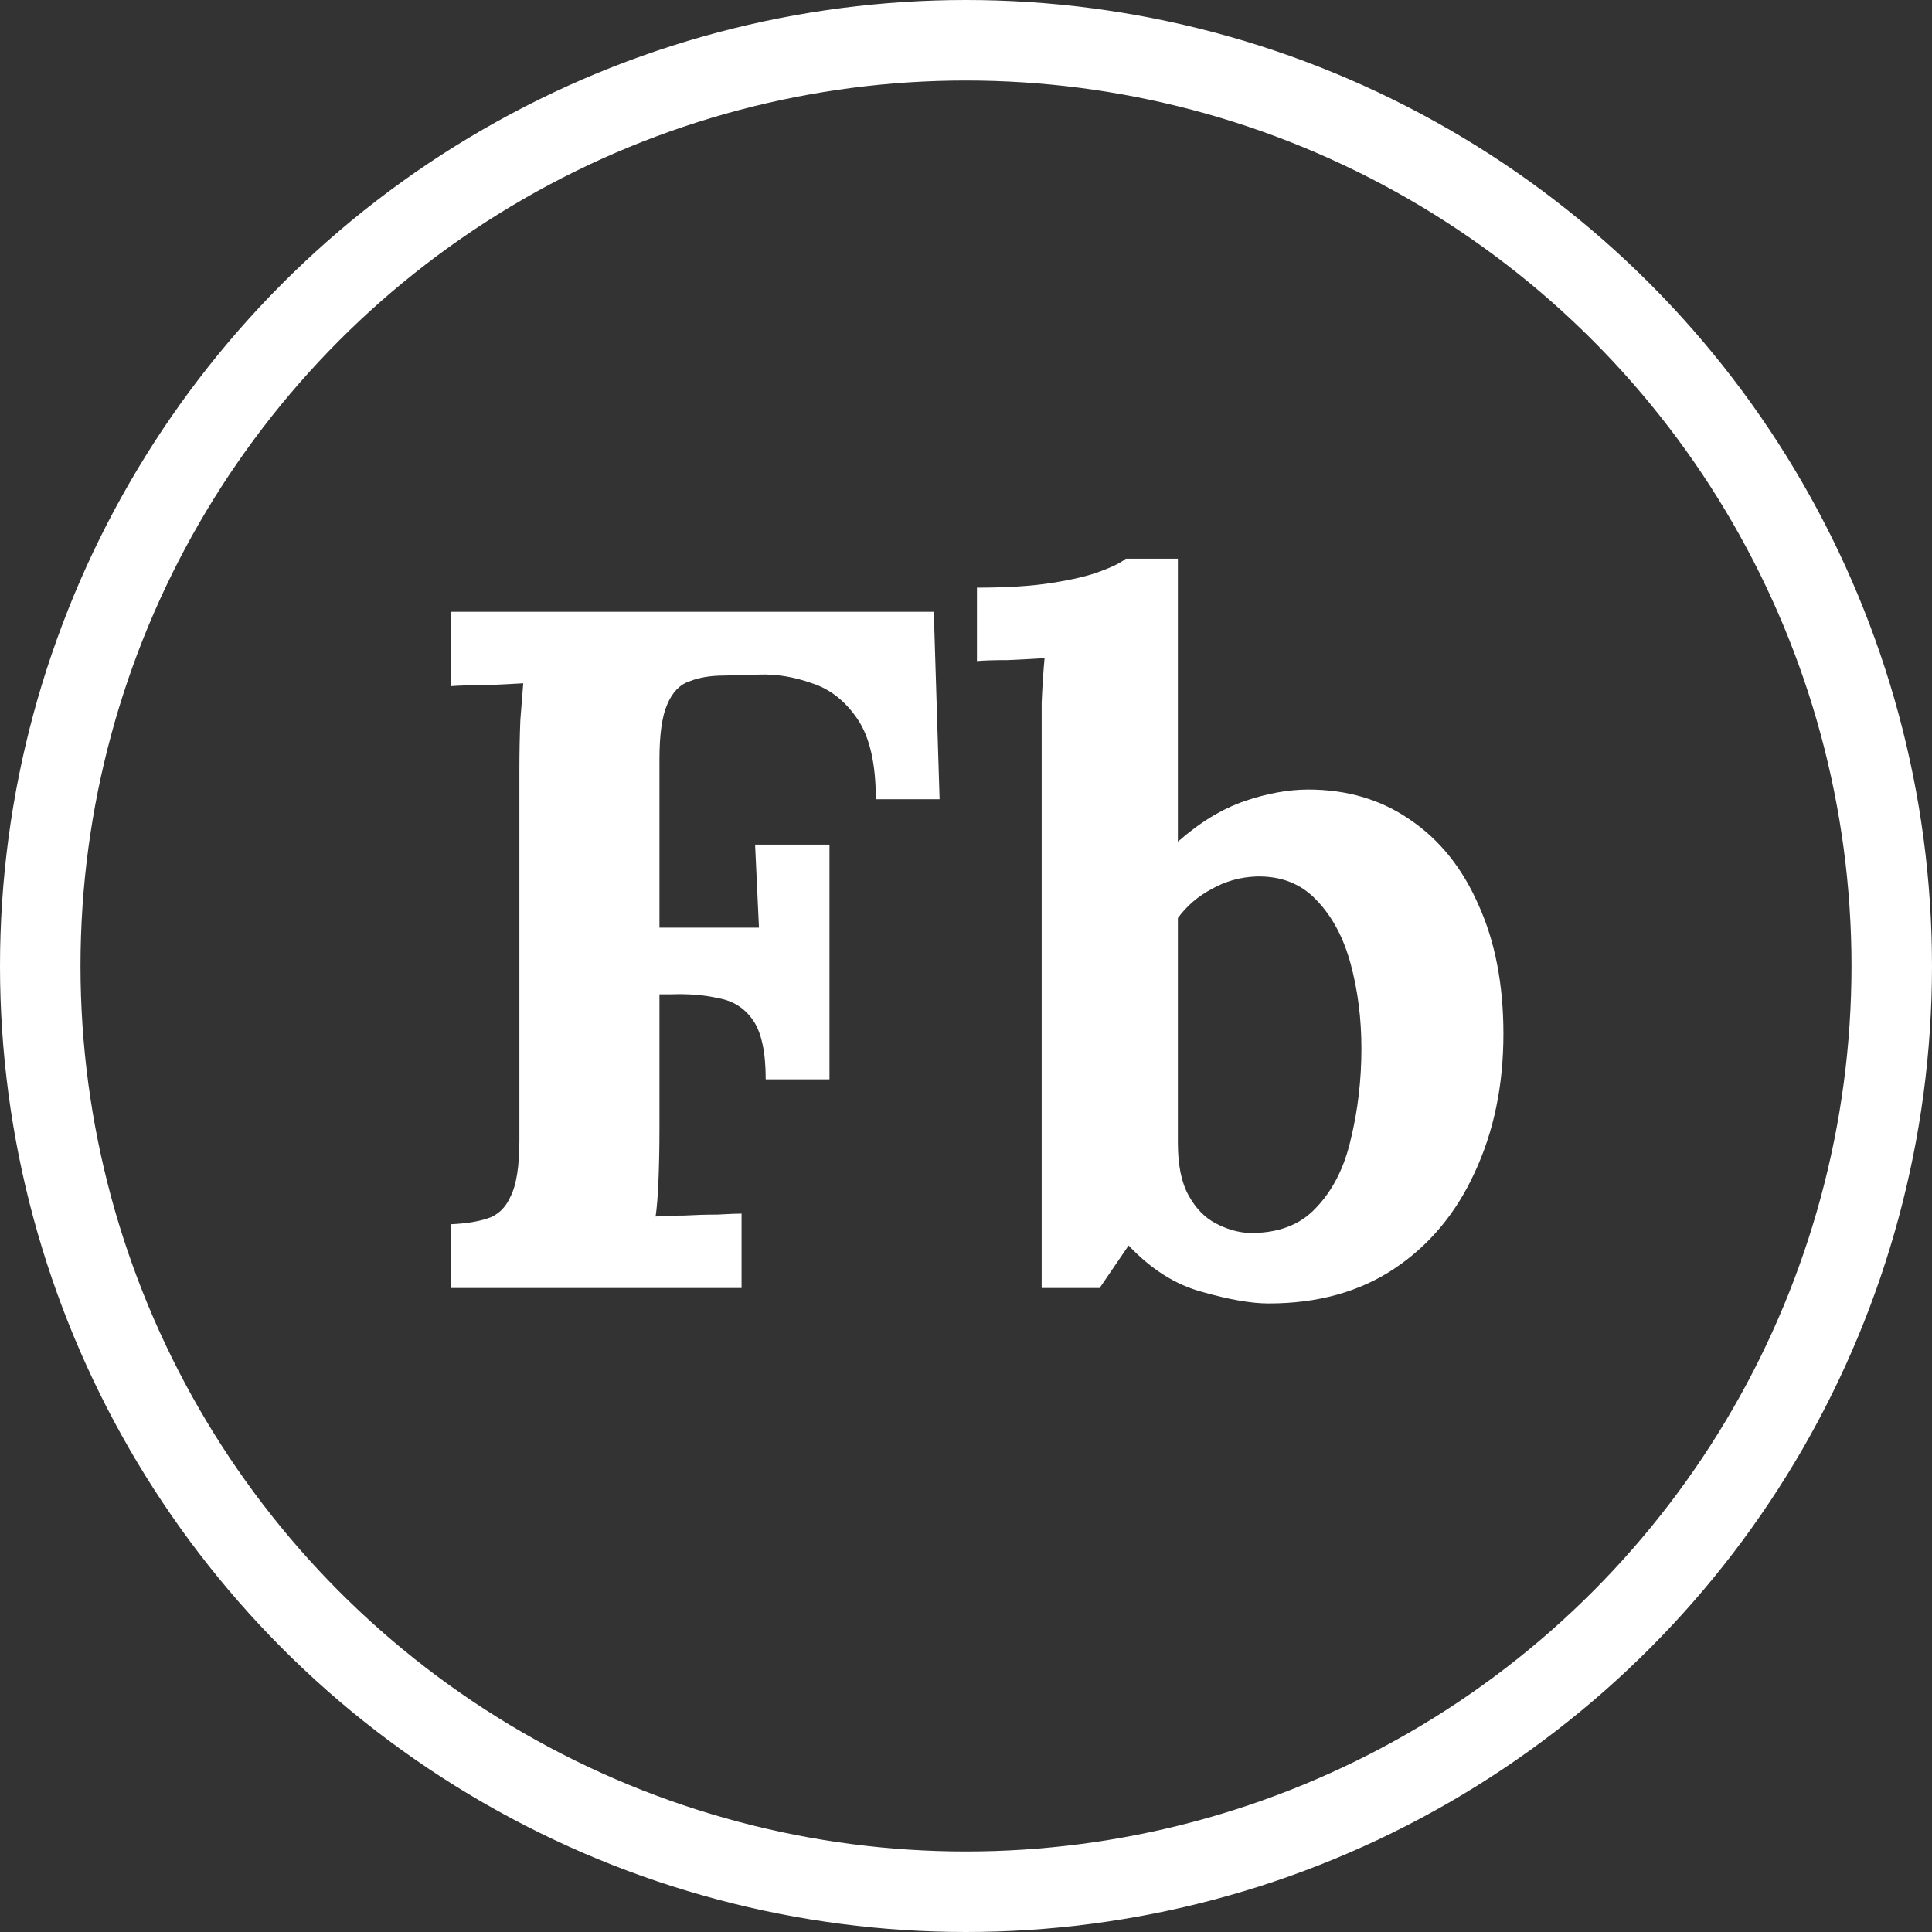 <svg width="24" height="24" viewBox="0 0 24 24" fill="none" xmlns="http://www.w3.org/2000/svg">
<rect x="0" y="0" width="24" height="24" fill="#333333" stroke="none"/>
<circle cx="12" cy="12" r="11.5" stroke="white"/>
<path d="M5.6 16V15.208C5.784 15.2 5.936 15.176 6.056 15.136C6.184 15.096 6.28 15.004 6.344 14.86C6.416 14.716 6.452 14.484 6.452 14.164V9.568C6.452 9.352 6.456 9.144 6.464 8.944C6.48 8.744 6.492 8.592 6.5 8.488C6.372 8.496 6.212 8.504 6.02 8.512C5.828 8.512 5.688 8.516 5.6 8.524V7.6H11.6L11.672 9.928H10.88C10.88 9.488 10.804 9.156 10.652 8.932C10.5 8.708 10.312 8.56 10.088 8.488C9.864 8.408 9.644 8.372 9.428 8.38L8.996 8.392C8.828 8.392 8.684 8.416 8.564 8.464C8.444 8.504 8.352 8.6 8.288 8.752C8.224 8.896 8.192 9.124 8.192 9.436V11.524H9.428L9.38 10.492H10.304V13.408H9.512C9.512 13.072 9.46 12.828 9.356 12.676C9.252 12.524 9.108 12.432 8.924 12.4C8.748 12.36 8.552 12.344 8.336 12.352H8.192V14.032C8.192 14.248 8.188 14.456 8.18 14.656C8.172 14.856 8.16 15.008 8.144 15.112C8.232 15.104 8.348 15.1 8.492 15.1C8.636 15.092 8.776 15.088 8.912 15.088C9.056 15.08 9.156 15.076 9.212 15.076V16H5.6ZM12.94 9.22C12.94 9.076 12.94 8.912 12.94 8.728C12.948 8.536 12.96 8.352 12.976 8.176C12.848 8.184 12.696 8.192 12.52 8.2C12.352 8.2 12.224 8.204 12.136 8.212V7.3C12.512 7.3 12.824 7.28 13.072 7.24C13.328 7.2 13.528 7.152 13.672 7.096C13.824 7.04 13.928 6.988 13.984 6.94H14.632V10.456C14.904 10.216 15.18 10.048 15.46 9.952C15.74 9.856 16.004 9.808 16.252 9.808C16.732 9.808 17.152 9.932 17.512 10.18C17.88 10.428 18.164 10.78 18.364 11.236C18.572 11.692 18.676 12.228 18.676 12.844C18.676 13.484 18.556 14.06 18.316 14.572C18.084 15.076 17.752 15.472 17.32 15.76C16.888 16.048 16.368 16.192 15.76 16.192C15.544 16.192 15.268 16.144 14.932 16.048C14.604 15.96 14.3 15.768 14.02 15.472L13.66 16H12.94V9.22ZM14.632 14.2C14.632 14.472 14.676 14.688 14.764 14.848C14.852 15.008 14.964 15.124 15.1 15.196C15.236 15.268 15.372 15.308 15.508 15.316C15.868 15.324 16.148 15.22 16.348 15.004C16.556 14.788 16.7 14.504 16.78 14.152C16.868 13.792 16.912 13.416 16.912 13.024C16.912 12.656 16.868 12.308 16.78 11.98C16.692 11.652 16.552 11.388 16.36 11.188C16.168 10.98 15.916 10.88 15.604 10.888C15.404 10.896 15.22 10.948 15.052 11.044C14.884 11.132 14.744 11.252 14.632 11.404V14.2Z" fill="white"/>
</svg>
